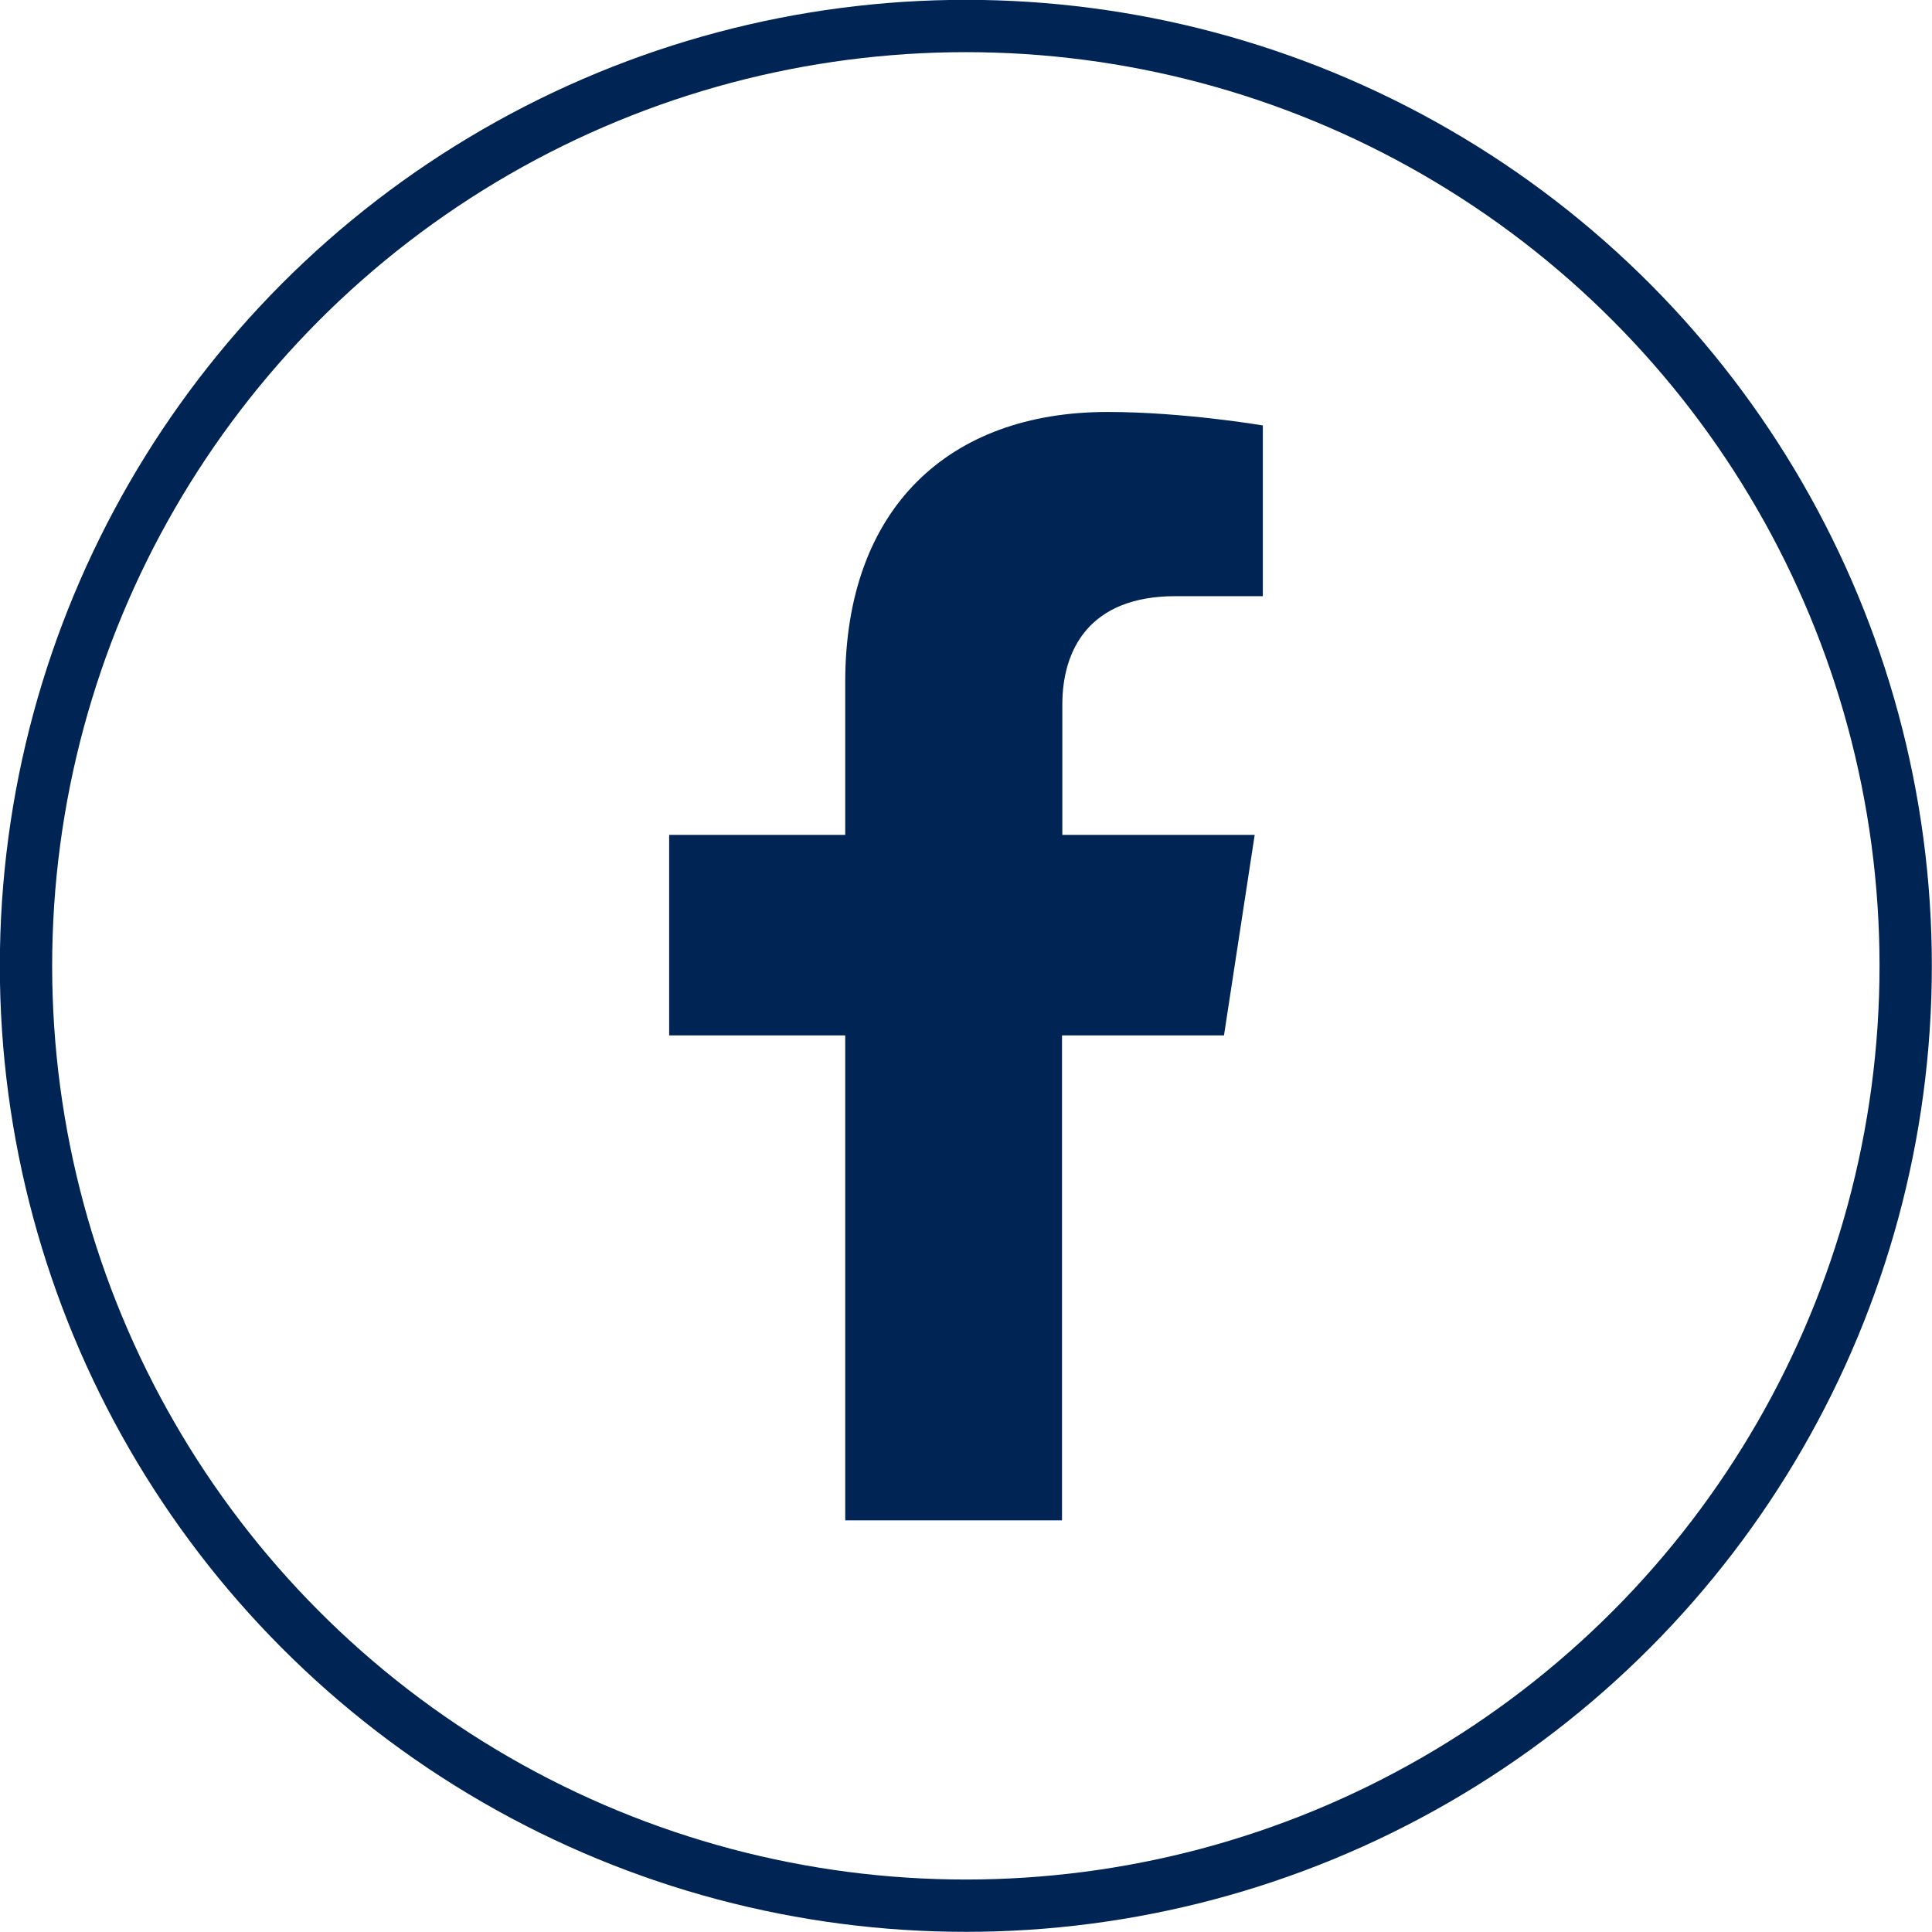 <?xml version="1.0" encoding="UTF-8"?><svg id="Camada_2" xmlns="http://www.w3.org/2000/svg" viewBox="0 0 61.67 61.67"><defs><style>.cls-1{fill:none;stroke:#002554;stroke-miterlimit:10;stroke-width:1.67px;}.cls-2{fill:#002554;}</style></defs><g id="Camada_1-2"><g><path class="cls-2" d="M39.07,33.05l.98-6.4h-6.14v-4.16c0-1.75,.86-3.46,3.61-3.46h2.79v-5.45s-2.53-.43-4.96-.43c-5.06,0-8.37,3.07-8.37,8.62v4.88h-5.62v6.4h5.62v15.48h6.92v-15.48h5.16Z"/><circle class="cls-1" cx="30.83" cy="30.83" r="30"/></g></g></svg>